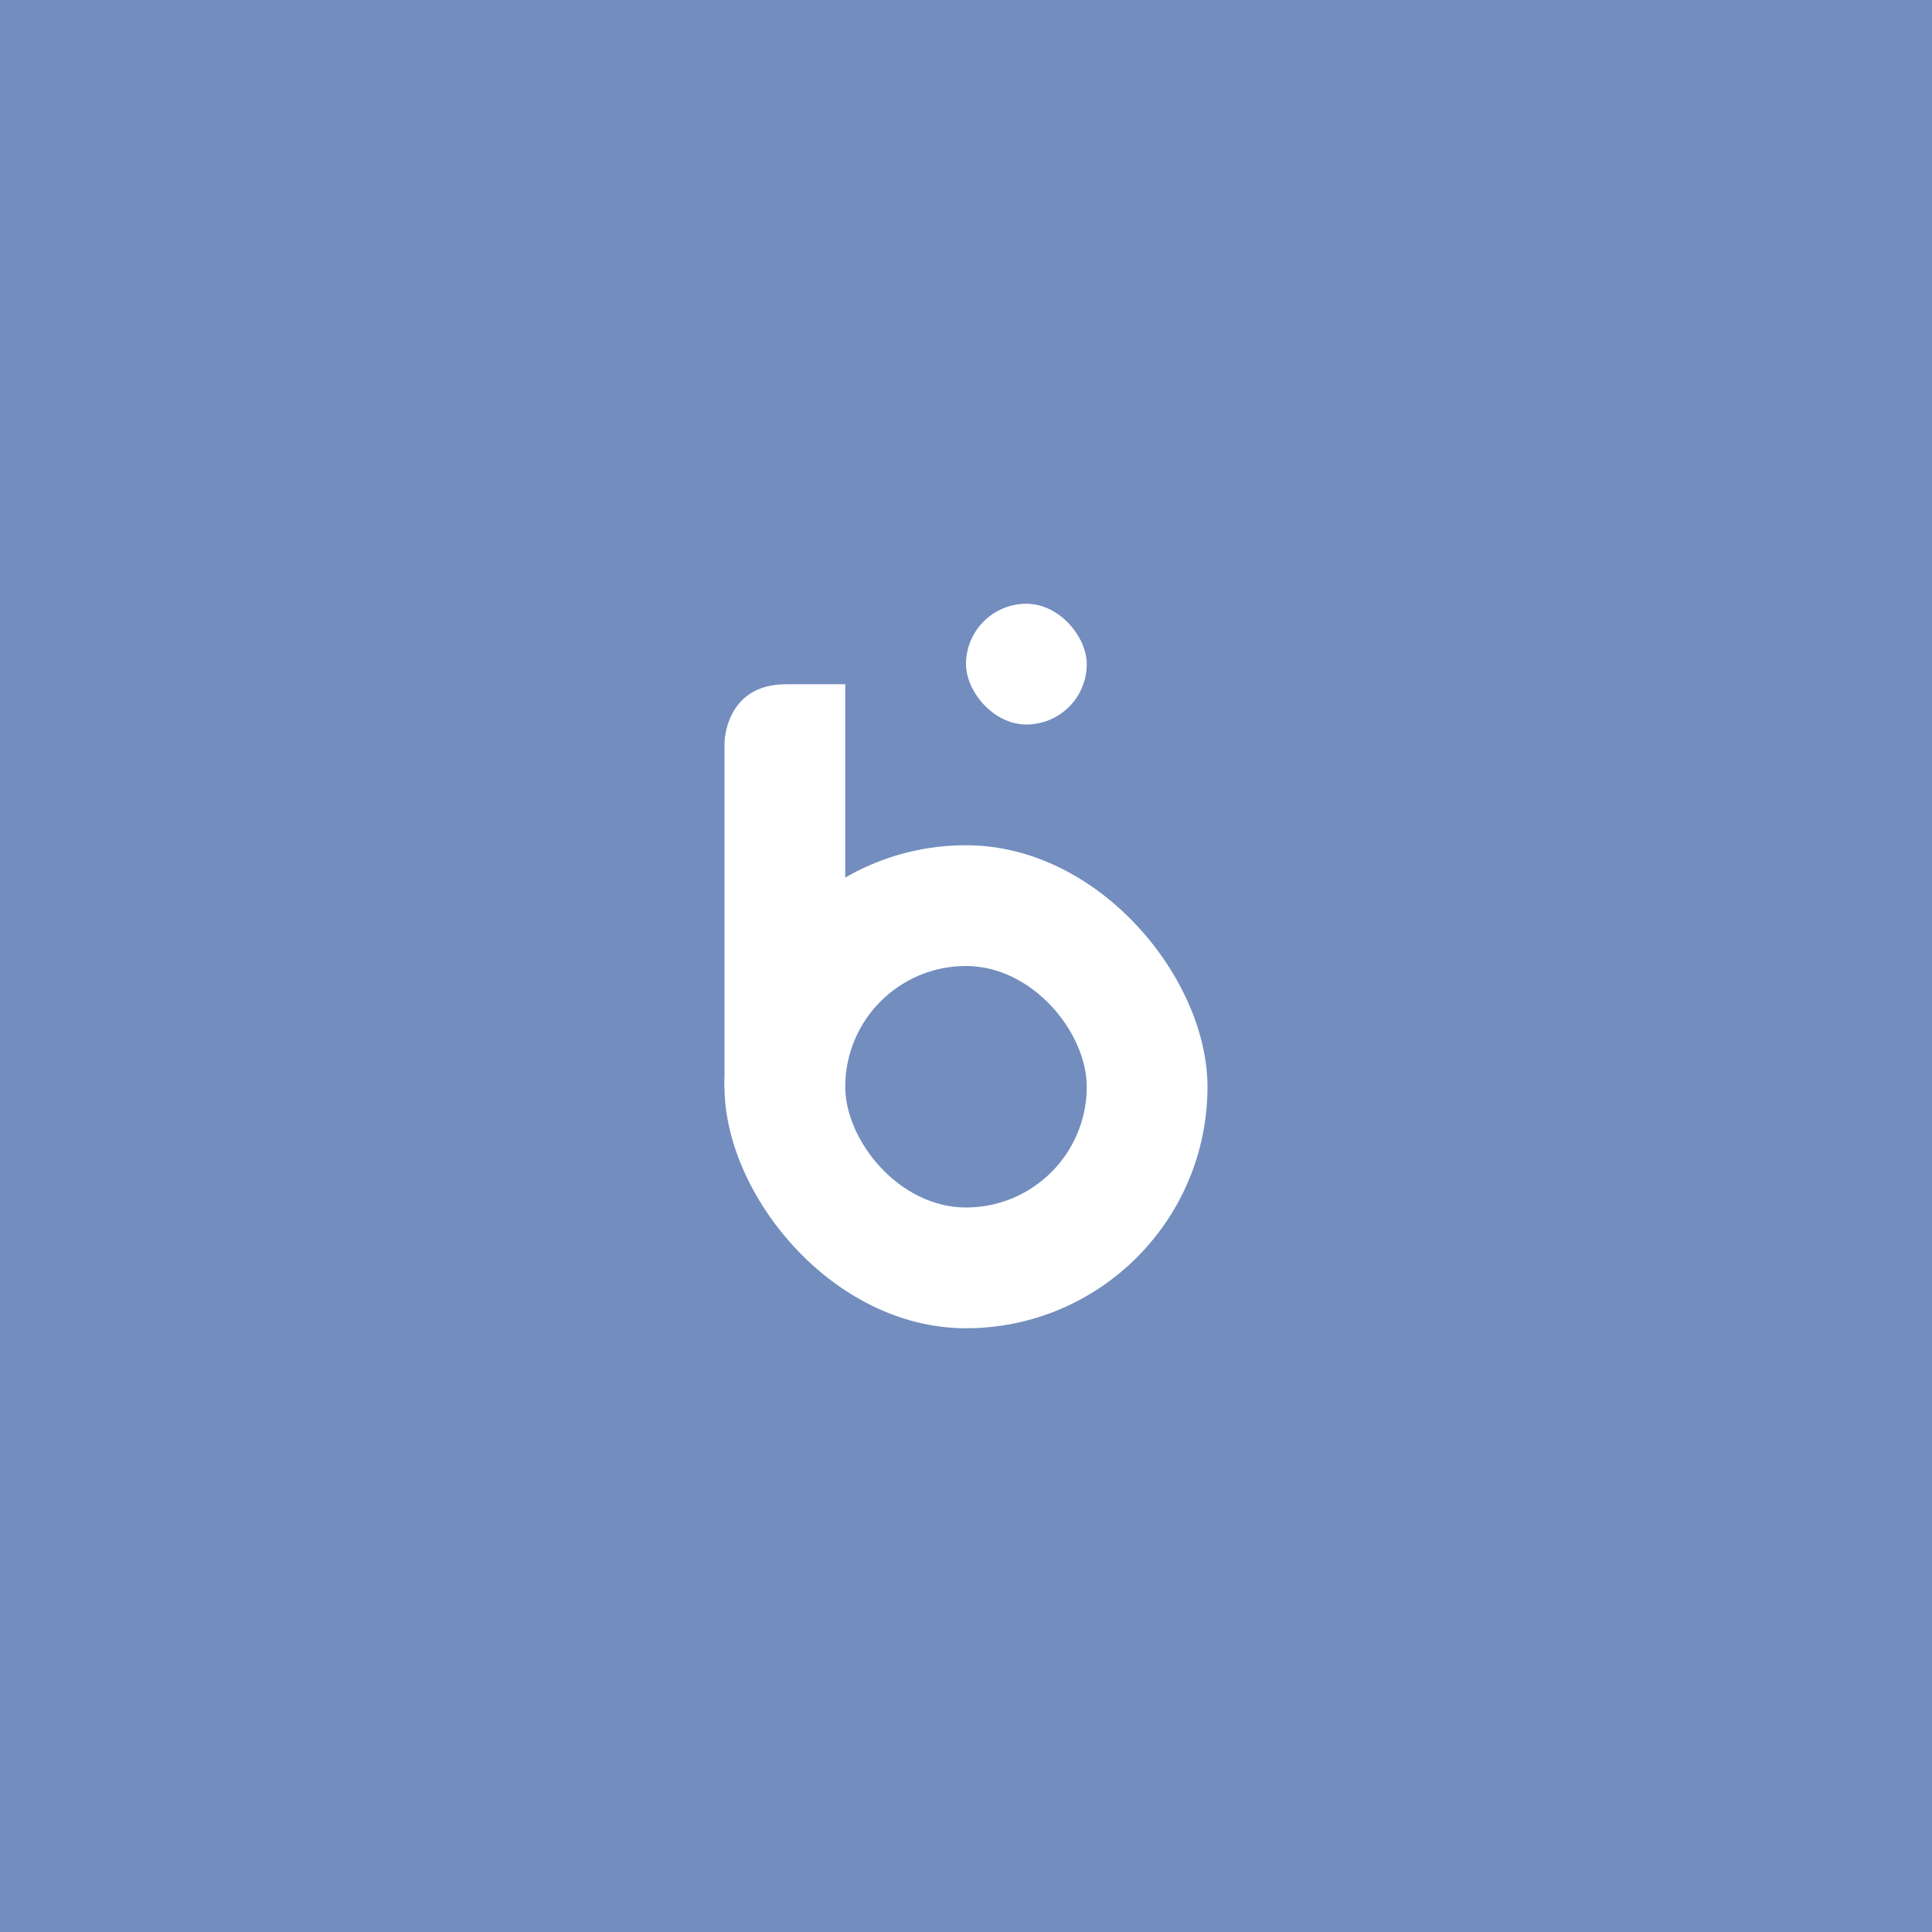 <?xml version="1.0" encoding="UTF-8" standalone="no"?>
<svg xmlns:dc="http://purl.org/dc/elements/1.1/" xmlns:cc="http://creativecommons.org/ns#"
  xmlns:rdf="http://www.w3.org/1999/02/22-rdf-syntax-ns#" xmlns:svg="http://www.w3.org/2000/svg"
  xmlns="http://www.w3.org/2000/svg" xmlns:sodipodi="http://sodipodi.sourceforge.net/DTD/sodipodi-0.dtd"
  xmlns:inkscape="http://www.inkscape.org/namespaces/inkscape" viewBox="0 0 192 192" version="1.1" id="svg16"
  sodipodi:docname="blu_bank.svg" inkscape:version="0.92.4 (5da689c313, 2019-01-14)">
  <sodipodi:namedview pagecolor="#ffffff" bordercolor="#666666" borderopacity="1" objecttolerance="10"
    gridtolerance="10" guidetolerance="10" inkscape:pageopacity="0" inkscape:pageshadow="2" inkscape:window-width="1920"
    inkscape:window-height="1017" id="namedview18" showgrid="true" inkscape:zoom="4.996033" inkscape:cx="37.951639"
    inkscape:cy="105.81539" inkscape:window-x="-8" inkscape:window-y="-8" inkscape:window-maximized="1"
    inkscape:current-layer="svg16">
    <inkscape:grid type="xygrid" id="grid827" spacingx="4" spacingy="4" />
  </sodipodi:namedview>
  <defs id="defs4">
    <style id="style2">
      .a {
        fill: none;
        stroke: #b1b5bd;
        stroke-linecap: round;
        stroke-linejoin: round;
        isolation: isolate;
        opacity: 0.63;
      }
    </style>
  </defs>
  <rect width="100%" height="100%" class="a" id="rect6" style="fill:#728dbe;stroke:none;opacity:1" />
  <rect
    style="opacity:1;vector-effect:none;fill:#ffffff;fill-opacity:1;fill-rule:evenodd;stroke:none;stroke-opacity:1;paint-order:stroke fill markers"
    id="rect829" width="48" height="48" x="72" y="84" ry="24" />
  <path style="fill:#ffffff;stroke:none;stroke-width:1px;stroke-linecap:butt;stroke-linejoin:miter;stroke-opacity:1"
    d="M 72,108 H 84 V 68 c 0,0 -3.919,0 -5.879,0 C 72,68 72,73.866 72,73.866 Z" id="path831"
    inkscape:connector-curvature="0" sodipodi:nodetypes="cccscc" />
  <rect
    style="opacity:1;vector-effect:none;fill:#ffffff;fill-opacity:1;fill-rule:evenodd;stroke:none;stroke-width:1.5;stroke-opacity:1;paint-order:stroke fill markers"
    id="rect833" width="12" height="12" x="96" y="60" ry="6" />
  <rect
    style="opacity:1;vector-effect:none;fill:#728dbe;fill-opacity:1;fill-rule:evenodd;stroke:none;stroke-opacity:1;paint-order:stroke fill markers"
    id="rect835" width="24" height="24" x="84" y="96" ry="12" />
</svg>
